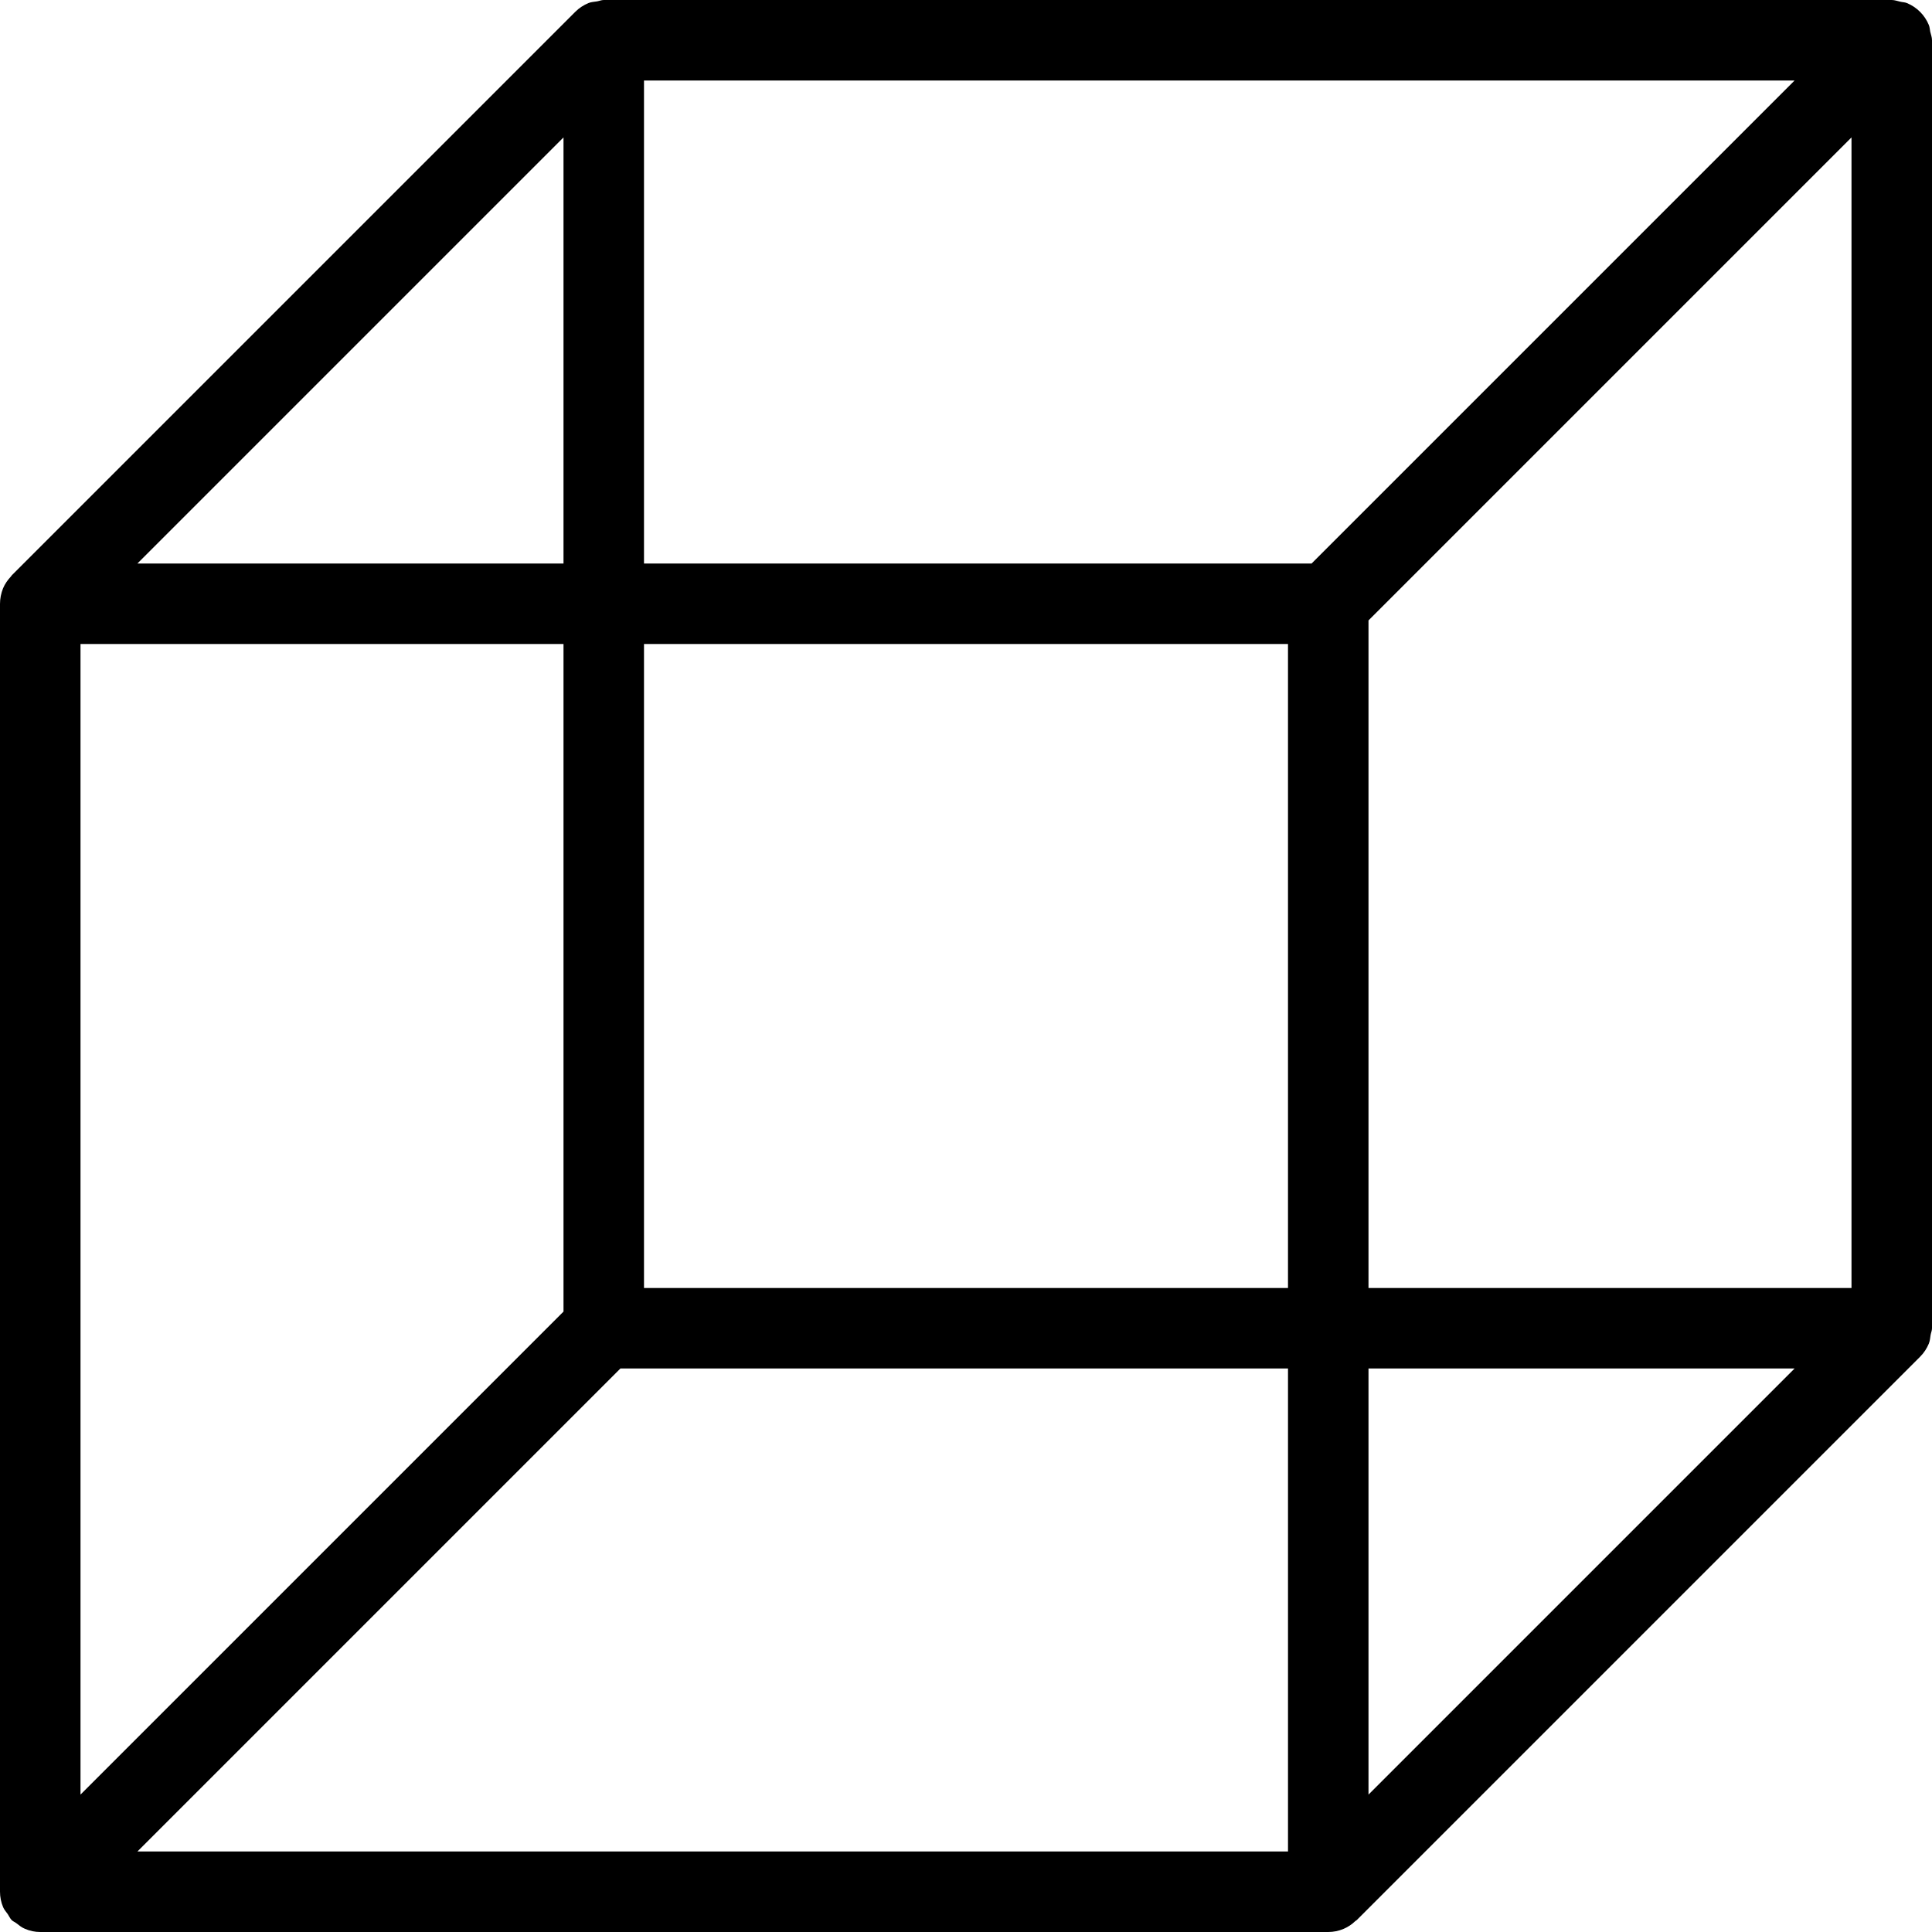 <?xml version="1.0" encoding="iso-8859-1"?>
<!-- Generator: Adobe Illustrator 19.0.0, SVG Export Plug-In . SVG Version: 6.00 Build 0)  -->
<svg version="1.1" id="Layer_1" xmlns="http://www.w3.org/2000/svg" xmlns:xlink="http://www.w3.org/1999/xlink" x="0px" y="0px"
	 viewBox="0 0 24 24" style="enable-background:new 0 0 24 24;" xml:space="preserve">
<path d="M24,16.5v-16c0-0.038-0.014-0.072-0.022-0.107c-0.006-0.027-0.006-0.056-0.017-0.082c-0.051-0.124-0.149-0.222-0.273-0.273
	c-0.026-0.011-0.054-0.01-0.082-0.017C23.572,0.014,23.538,0,23.5,0h-16C7.471,0,7.445,0.012,7.417,0.017
	C7.381,0.023,7.344,0.024,7.31,0.038C7.248,0.064,7.193,0.1,7.146,0.147l0,0l-7,7c-0.004,0.004-0.005,0.01-0.01,0.014
	c-0.04,0.043-0.075,0.092-0.098,0.147C0.013,7.371,0,7.436,0,7.502v15.997c0,0.066,0.013,0.132,0.039,0.193
	c0.014,0.033,0.038,0.058,0.058,0.087c0.017,0.025,0.027,0.052,0.049,0.074c0.017,0.016,0.038,0.023,0.056,0.037
	c0.034,0.026,0.067,0.054,0.107,0.07C0.37,23.987,0.435,24,0.5,24h16c0.065,0,0.13-0.013,0.191-0.039
	c0.055-0.023,0.104-0.057,0.147-0.098c0.004-0.004,0.01-0.005,0.015-0.01l7-7l0,0c0.046-0.046,0.083-0.102,0.108-0.163
	c0.014-0.035,0.016-0.071,0.022-0.108C23.988,16.555,24,16.529,24,16.5z M23,16h-6V7.707l6-6V16z M8,8h8v8H8V8z M16.293,7H8V1
	h14.293L16.293,7z M7,7H1.707L7,1.707V7z M1,8h6v8.293l-6,6V8z M7.707,17H16v6H1.707L7.707,17z M17,17h5.293L17,22.293V17z"/>
</svg>
